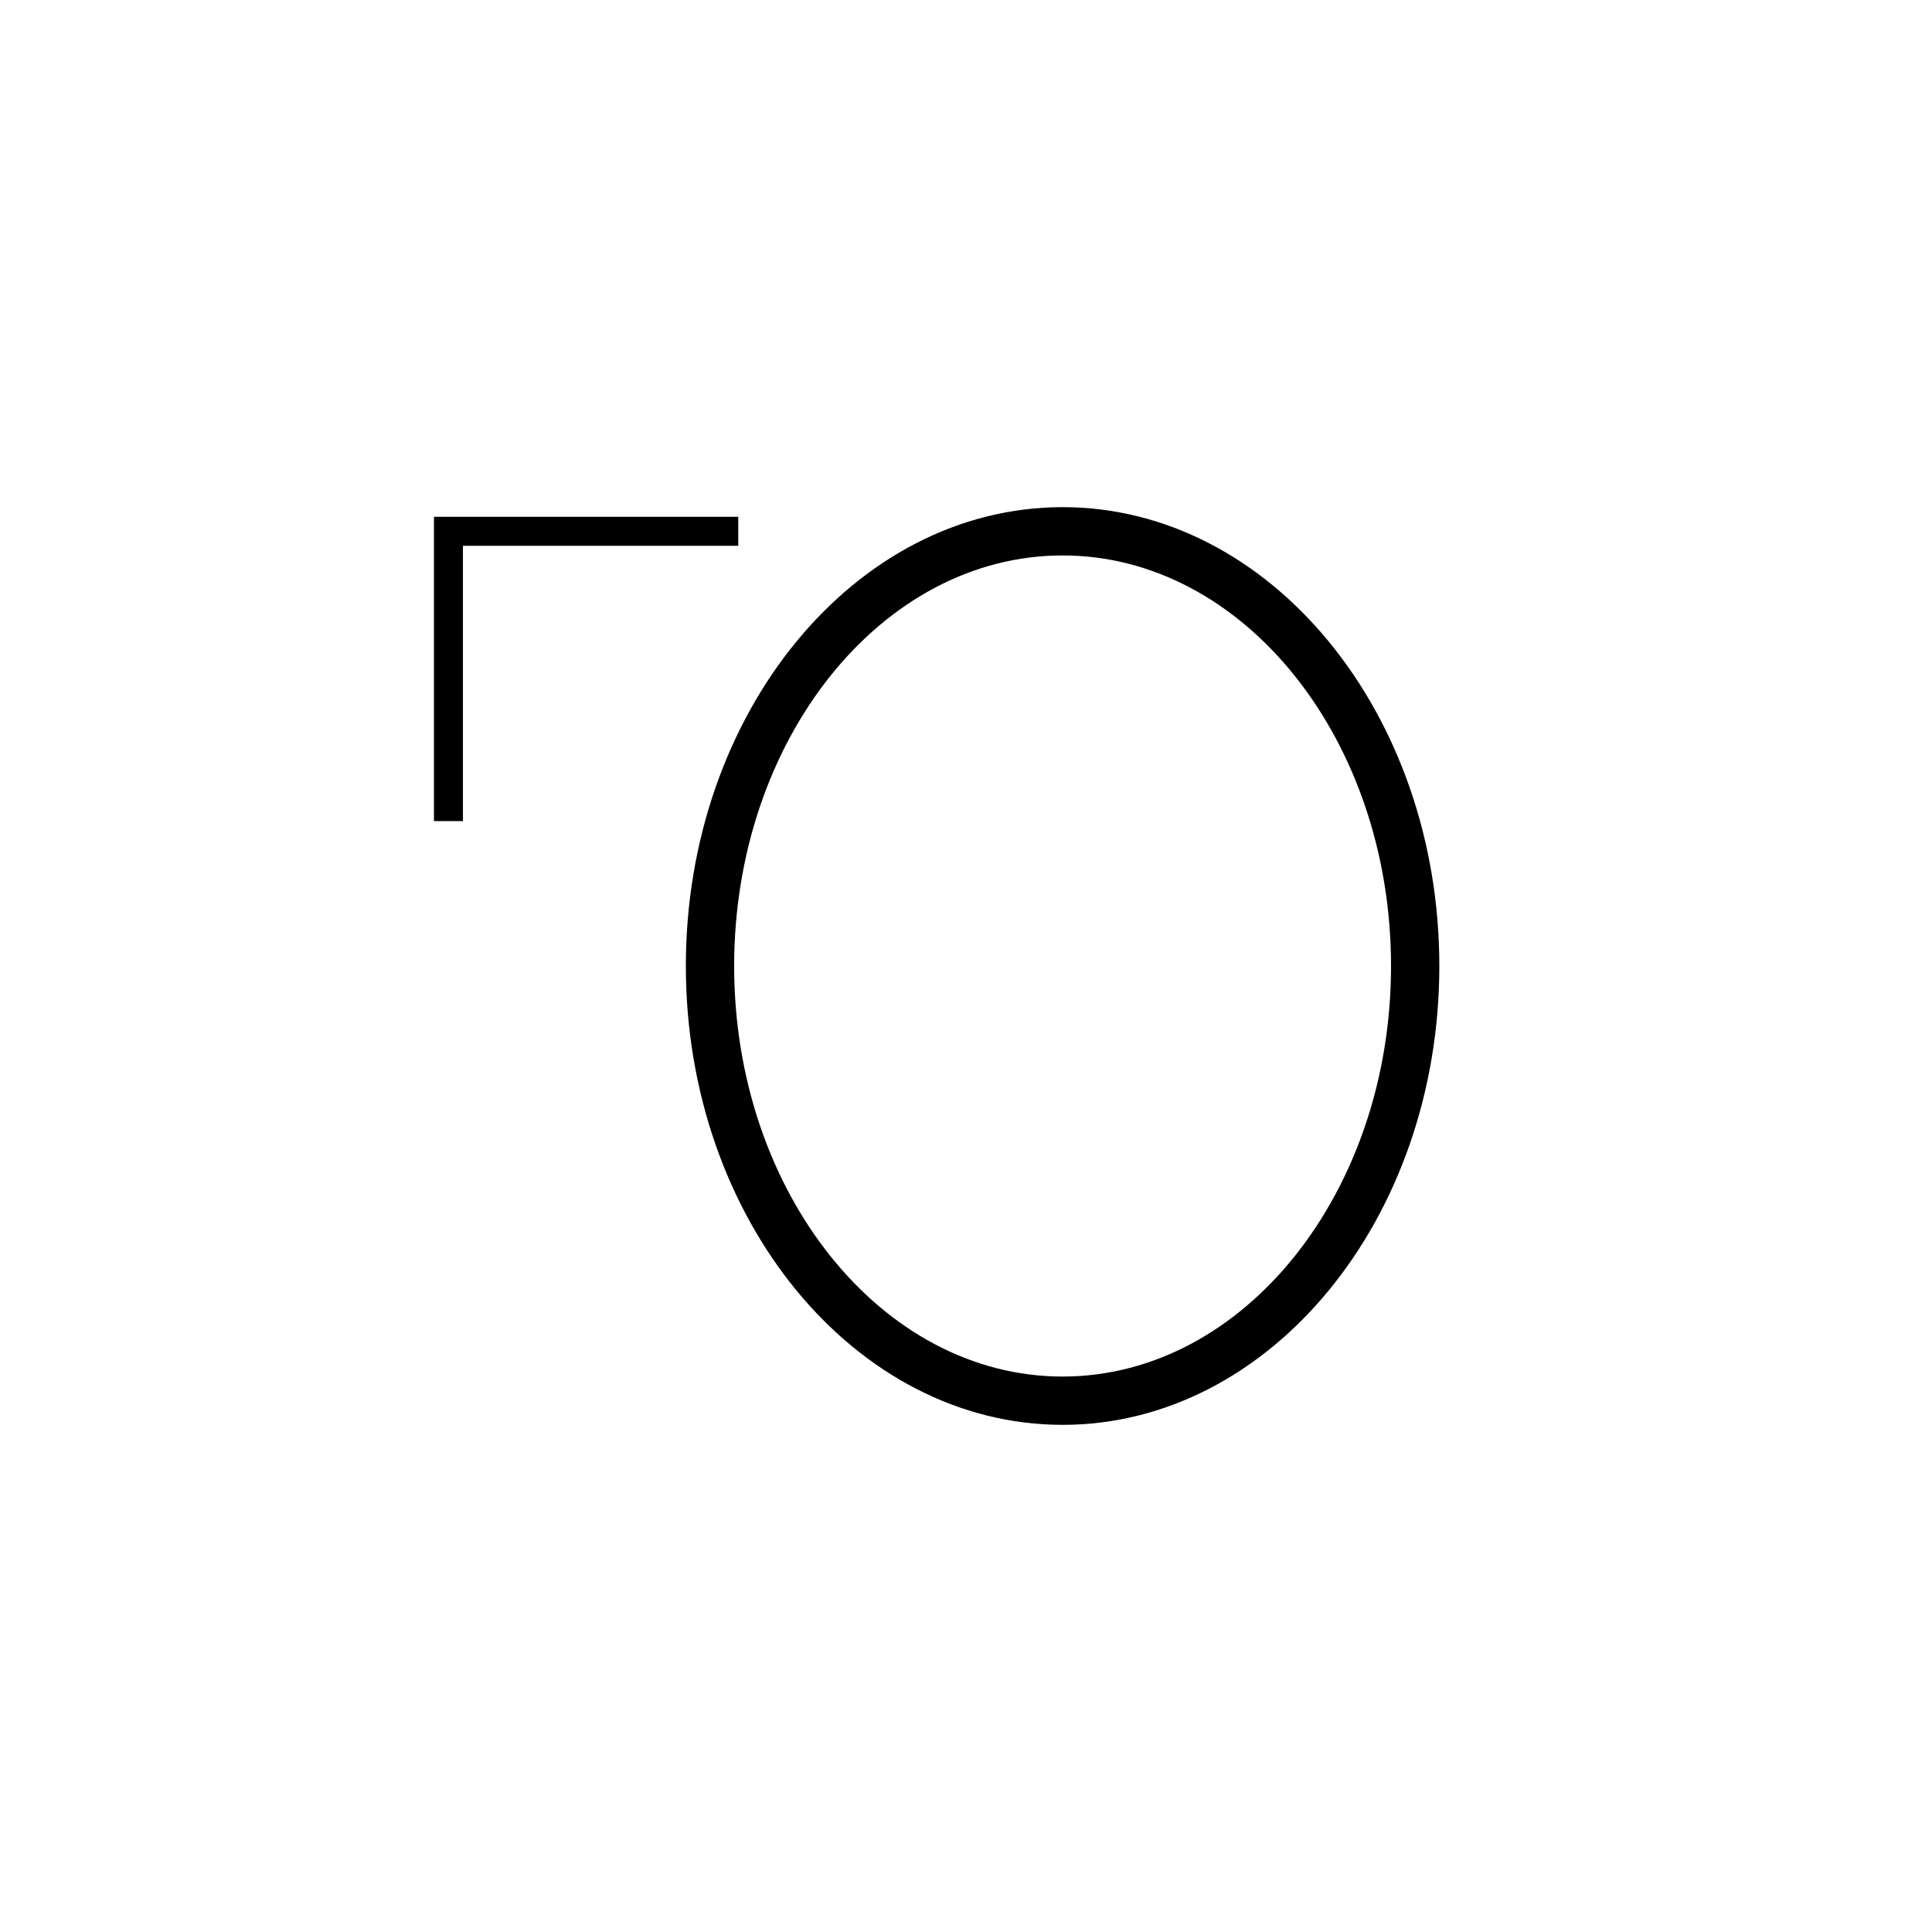 <svg xmlns="http://www.w3.org/2000/svg" viewBox="0 0 200 200" id="o&apos;" data-name="o&apos;"><title>o'</title><path d="M109.999,147.5c-21.504,0-39-21.309-39-47.5S88.495,52.5,109.999,52.5c21.505,0,39,21.309,39,47.5S131.504,147.5,109.999,147.5Zm0-90c-18.748,0-34,19.065-34,42.5s15.252,42.5,34,42.5c18.748,0,34-19.065,34-42.5S128.747,57.5,109.999,57.5Z"/><polygon points="47.923 85 44.923 85 44.923 53.5 76.423 53.5 76.423 56.5 47.923 56.5 47.923 85"/></svg>
